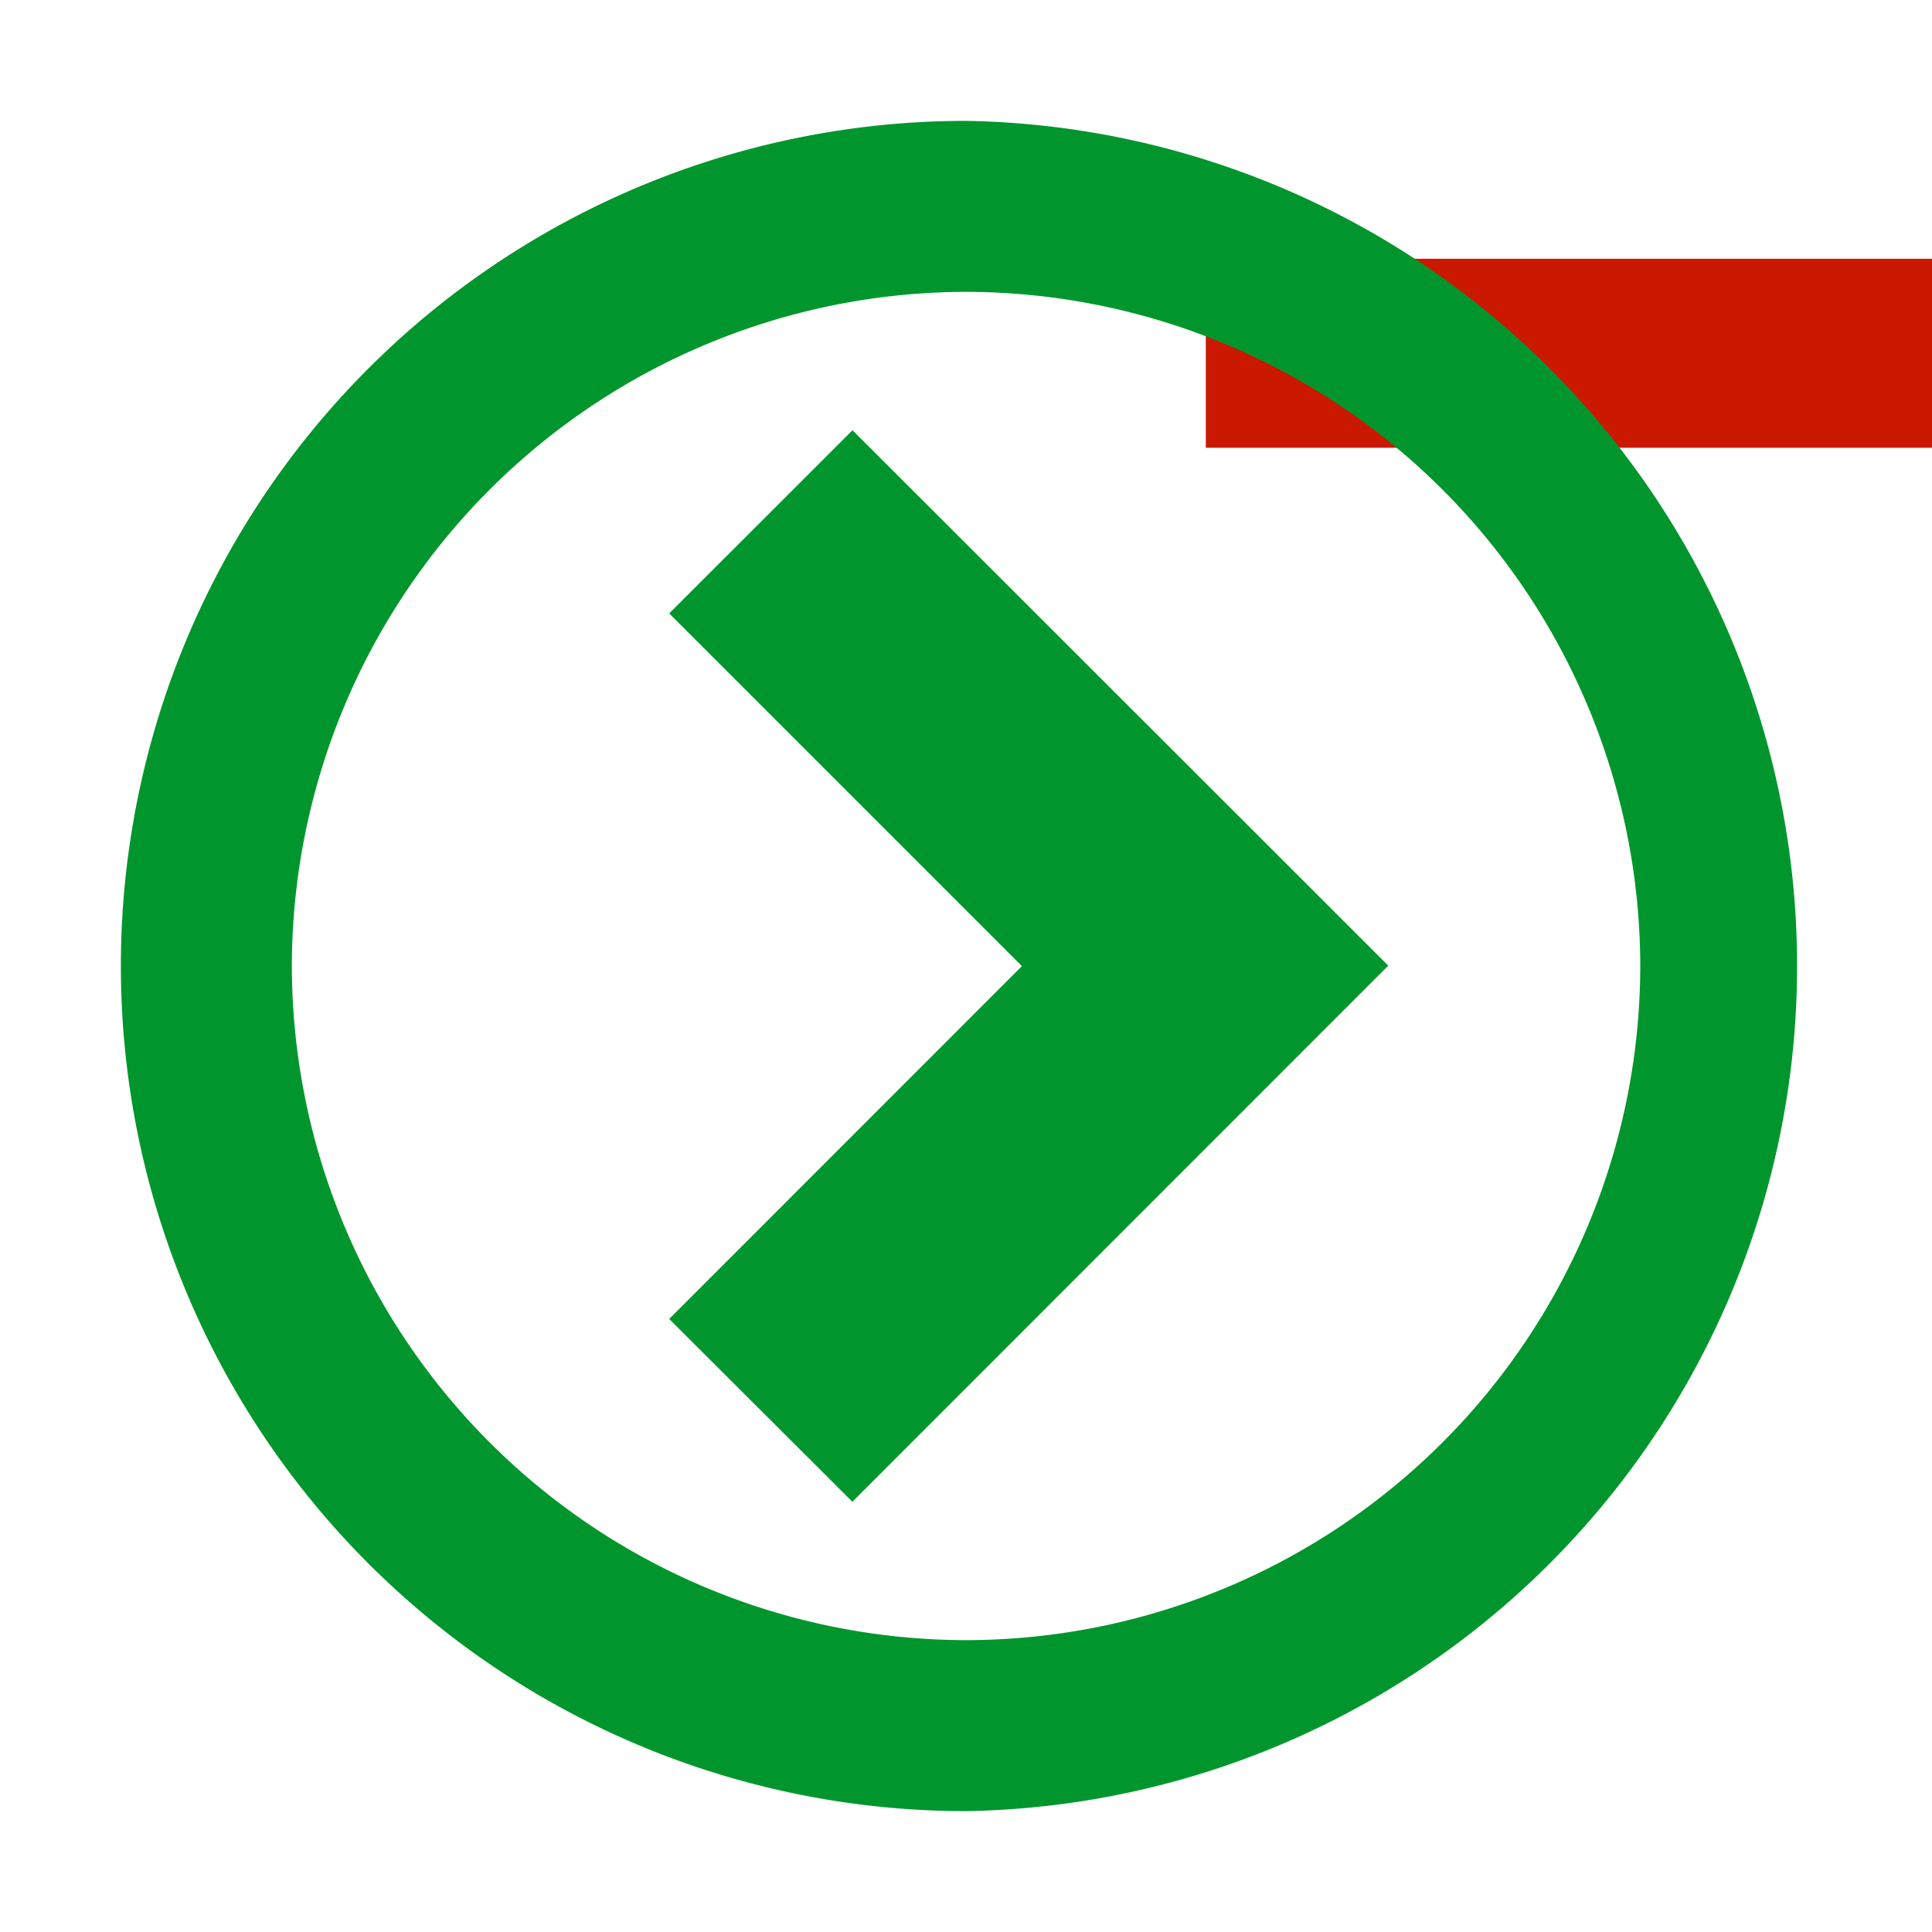 <svg width="16" height="16" xmlns="http://www.w3.org/2000/svg" viewBox="0 0 16 16" shape-rendering="geometricPrecision" fill="#00962d"><defs><mask id="a"><rect fill="#fff" width="100%" height="100%"/><path fill="#000" d="M8.986 1.143H17v3.565H8.986z"/></mask></defs><path d="M9.986 2.143H16v1.565H9.986z" fill="#cb1800"/><g mask="url(#a)"><path d="M1.001 8.003a7 7 0 017-7.002v1.416a5.593 5.593 0 00-5.584 5.586 5.592 5.592 0 005.584 5.58 5.591 5.591 0 005.583-5.58 5.592 5.592 0 00-5.583-5.586V1.001a7 7 0 010 13.998 7 7 0 01-7-6.996z"/><path d="M8.463 8.001l-2.921 2.922 1.517 1.514 4.438-4.44L7.06 3.563 5.542 5.08z"/></g></svg>